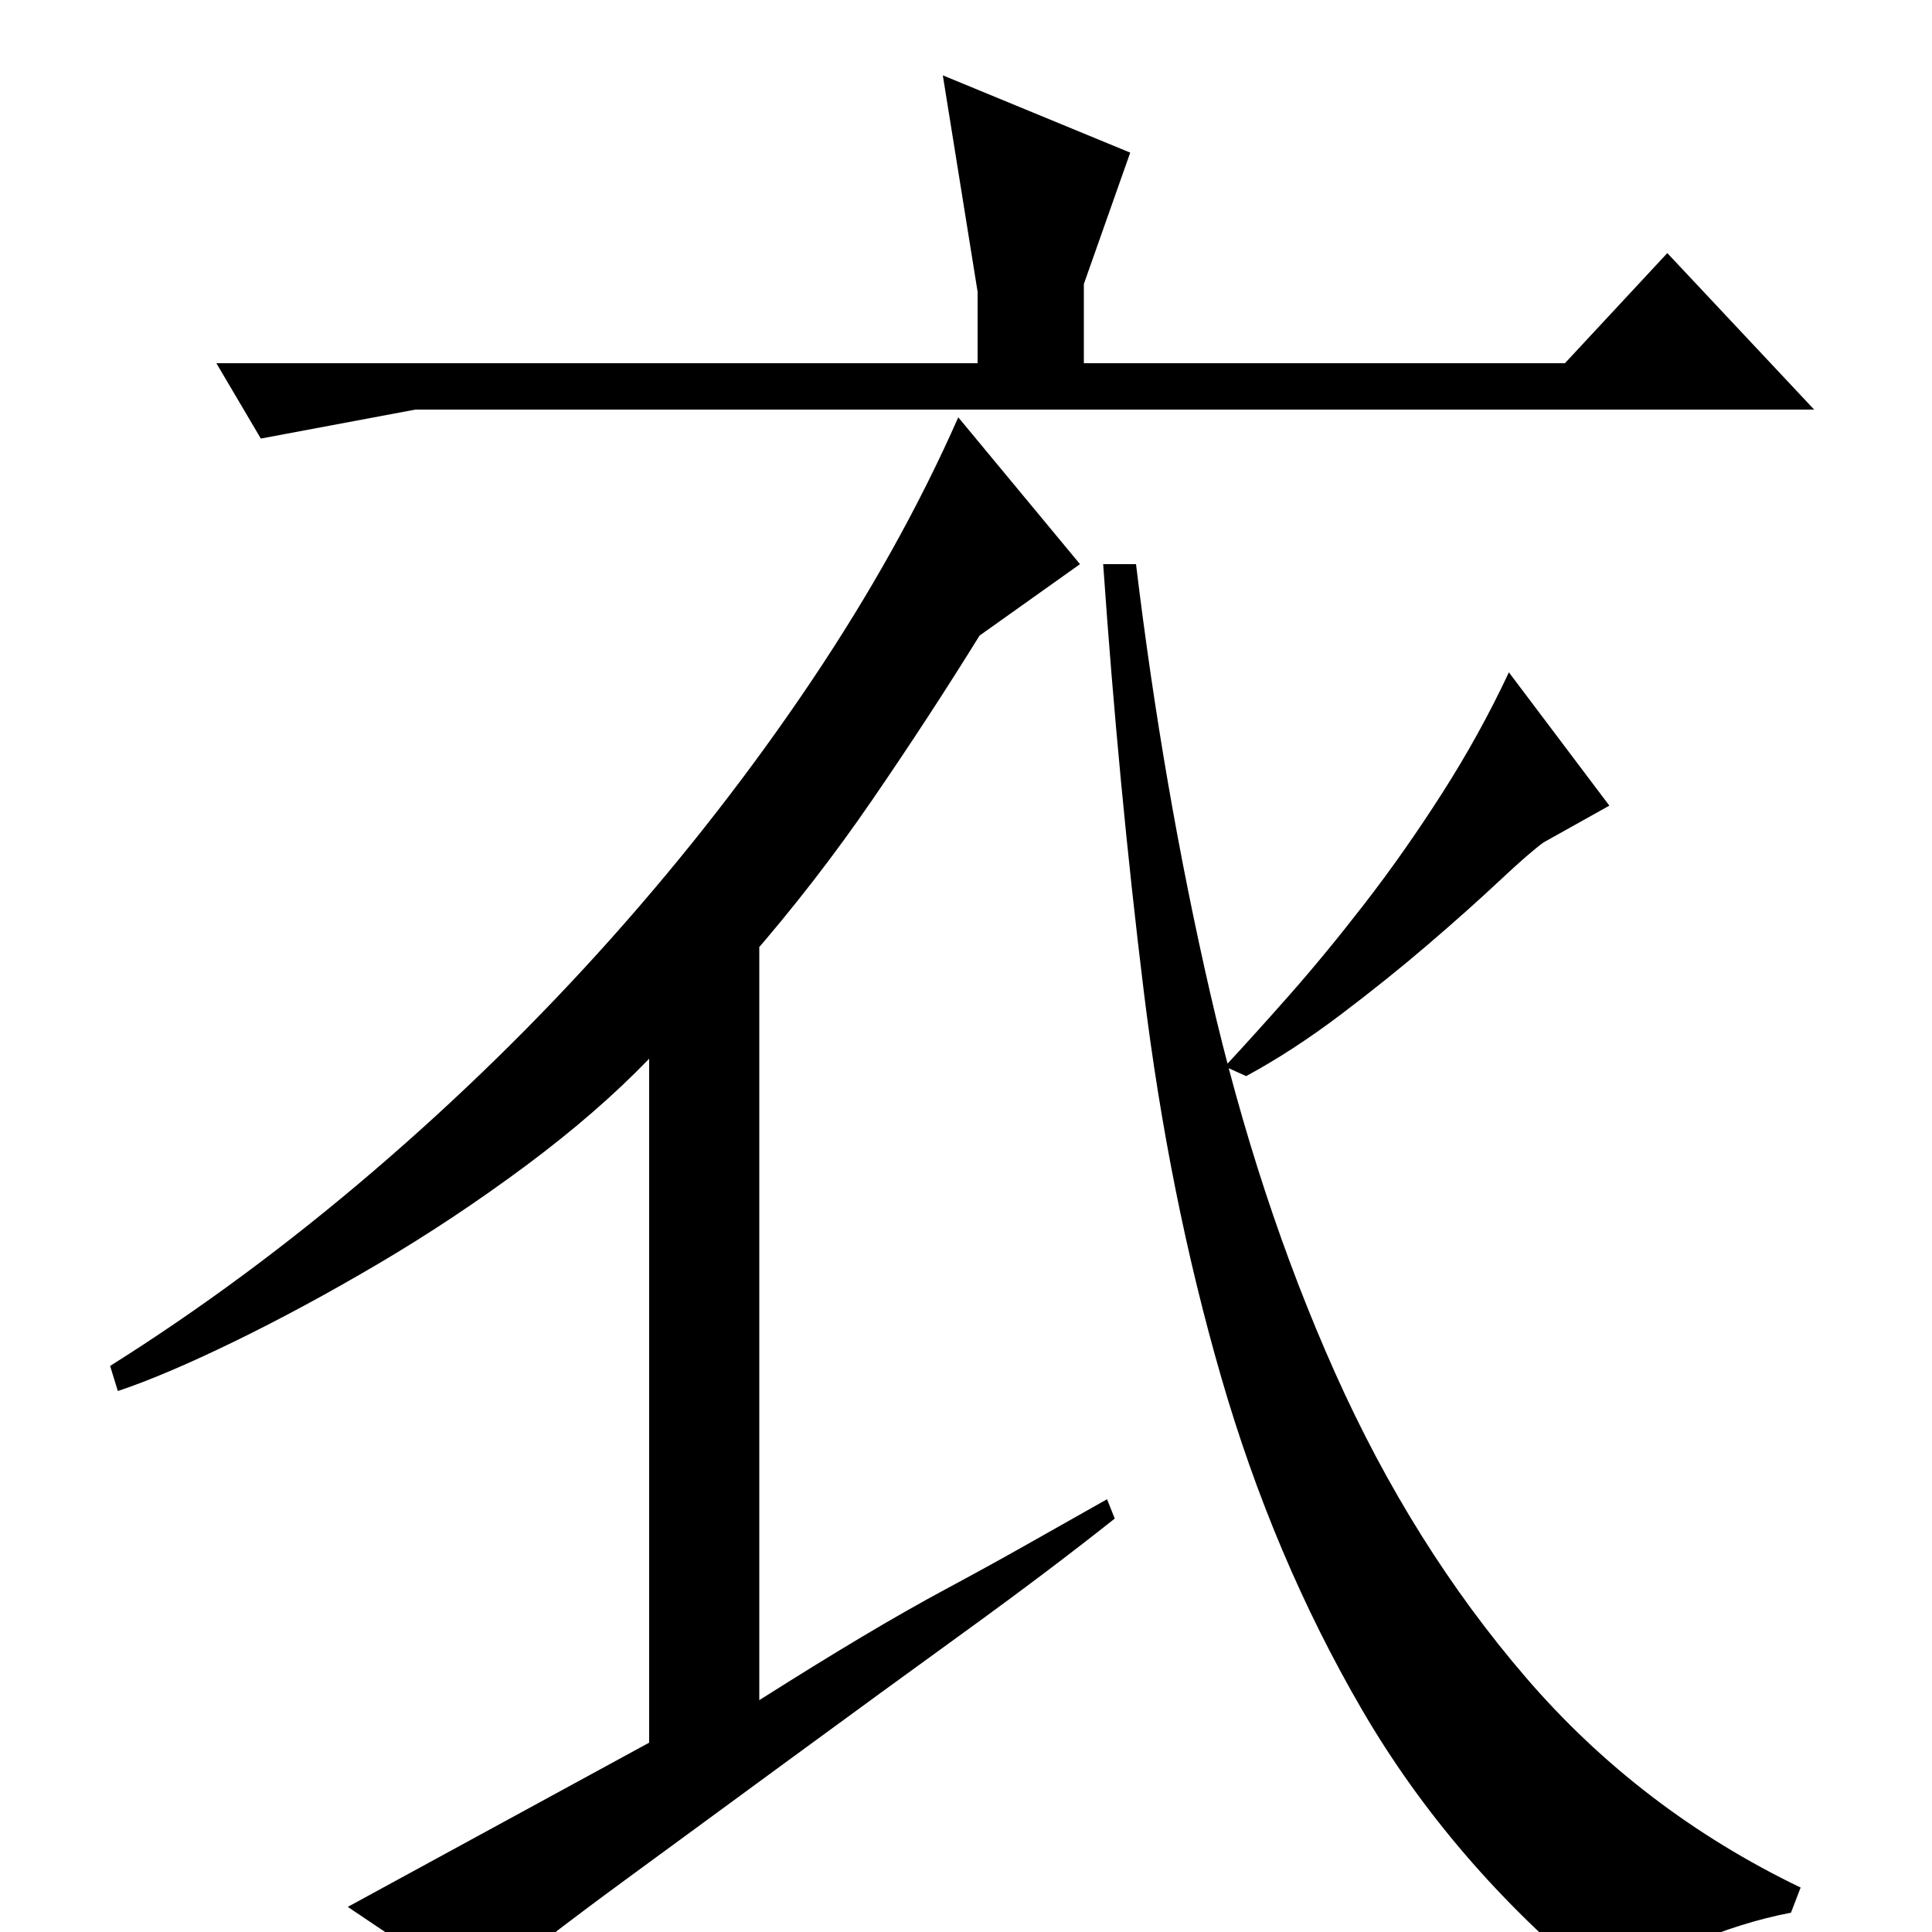 <?xml version="1.0" standalone="no"?>
<!DOCTYPE svg PUBLIC "-//W3C//DTD SVG 1.1//EN" "http://www.w3.org/Graphics/SVG/1.1/DTD/svg11.dtd" >
<svg xmlns="http://www.w3.org/2000/svg" xmlns:xlink="http://www.w3.org/1999/xlink" version="1.1" viewBox="0 -200 1000 1000">
  <g transform="matrix(1 0 0 -1 0 800)">
   <path fill="currentColor"
d="M496 784l63 -76l-52 -37q-26 -42 -55.5 -85t-63.5 -82l5 8v-392q30 19 53.5 33t44 25t40 22t42.5 24l4 -10q-34 -27 -77.5 -58.5t-88.5 -64.5t-88 -64.5t-76 -58.5l-67 45l156 85v354q-27 -28 -64 -55.5t-76 -50.5t-75 -40.5t-60 -25.5l-4 13q70 44 136.5 101t123.5 121
t103 132.5t76 136.5zM927 10q-26 -5 -52.5 -16.5t-48.5 -19.5q-75 62 -121 141t-73 172.5t-40 199.5t-21 221h2h15q14 -116 38.5 -222.5t64.5 -196t99 -158t142 -108.5zM561 853v-41h249l53 57l76 -81h-724l-80 -15l-23 39h394v37l-18 112l97 -40zM833 583l-34 -19
q-7 -5 -23 -20t-37 -33t-45.5 -36.5t-48.5 -31.5l-11 5q14 15 33 36.5t39.5 48t40 57t34.5 62.5z" />
  </g>

</svg>
